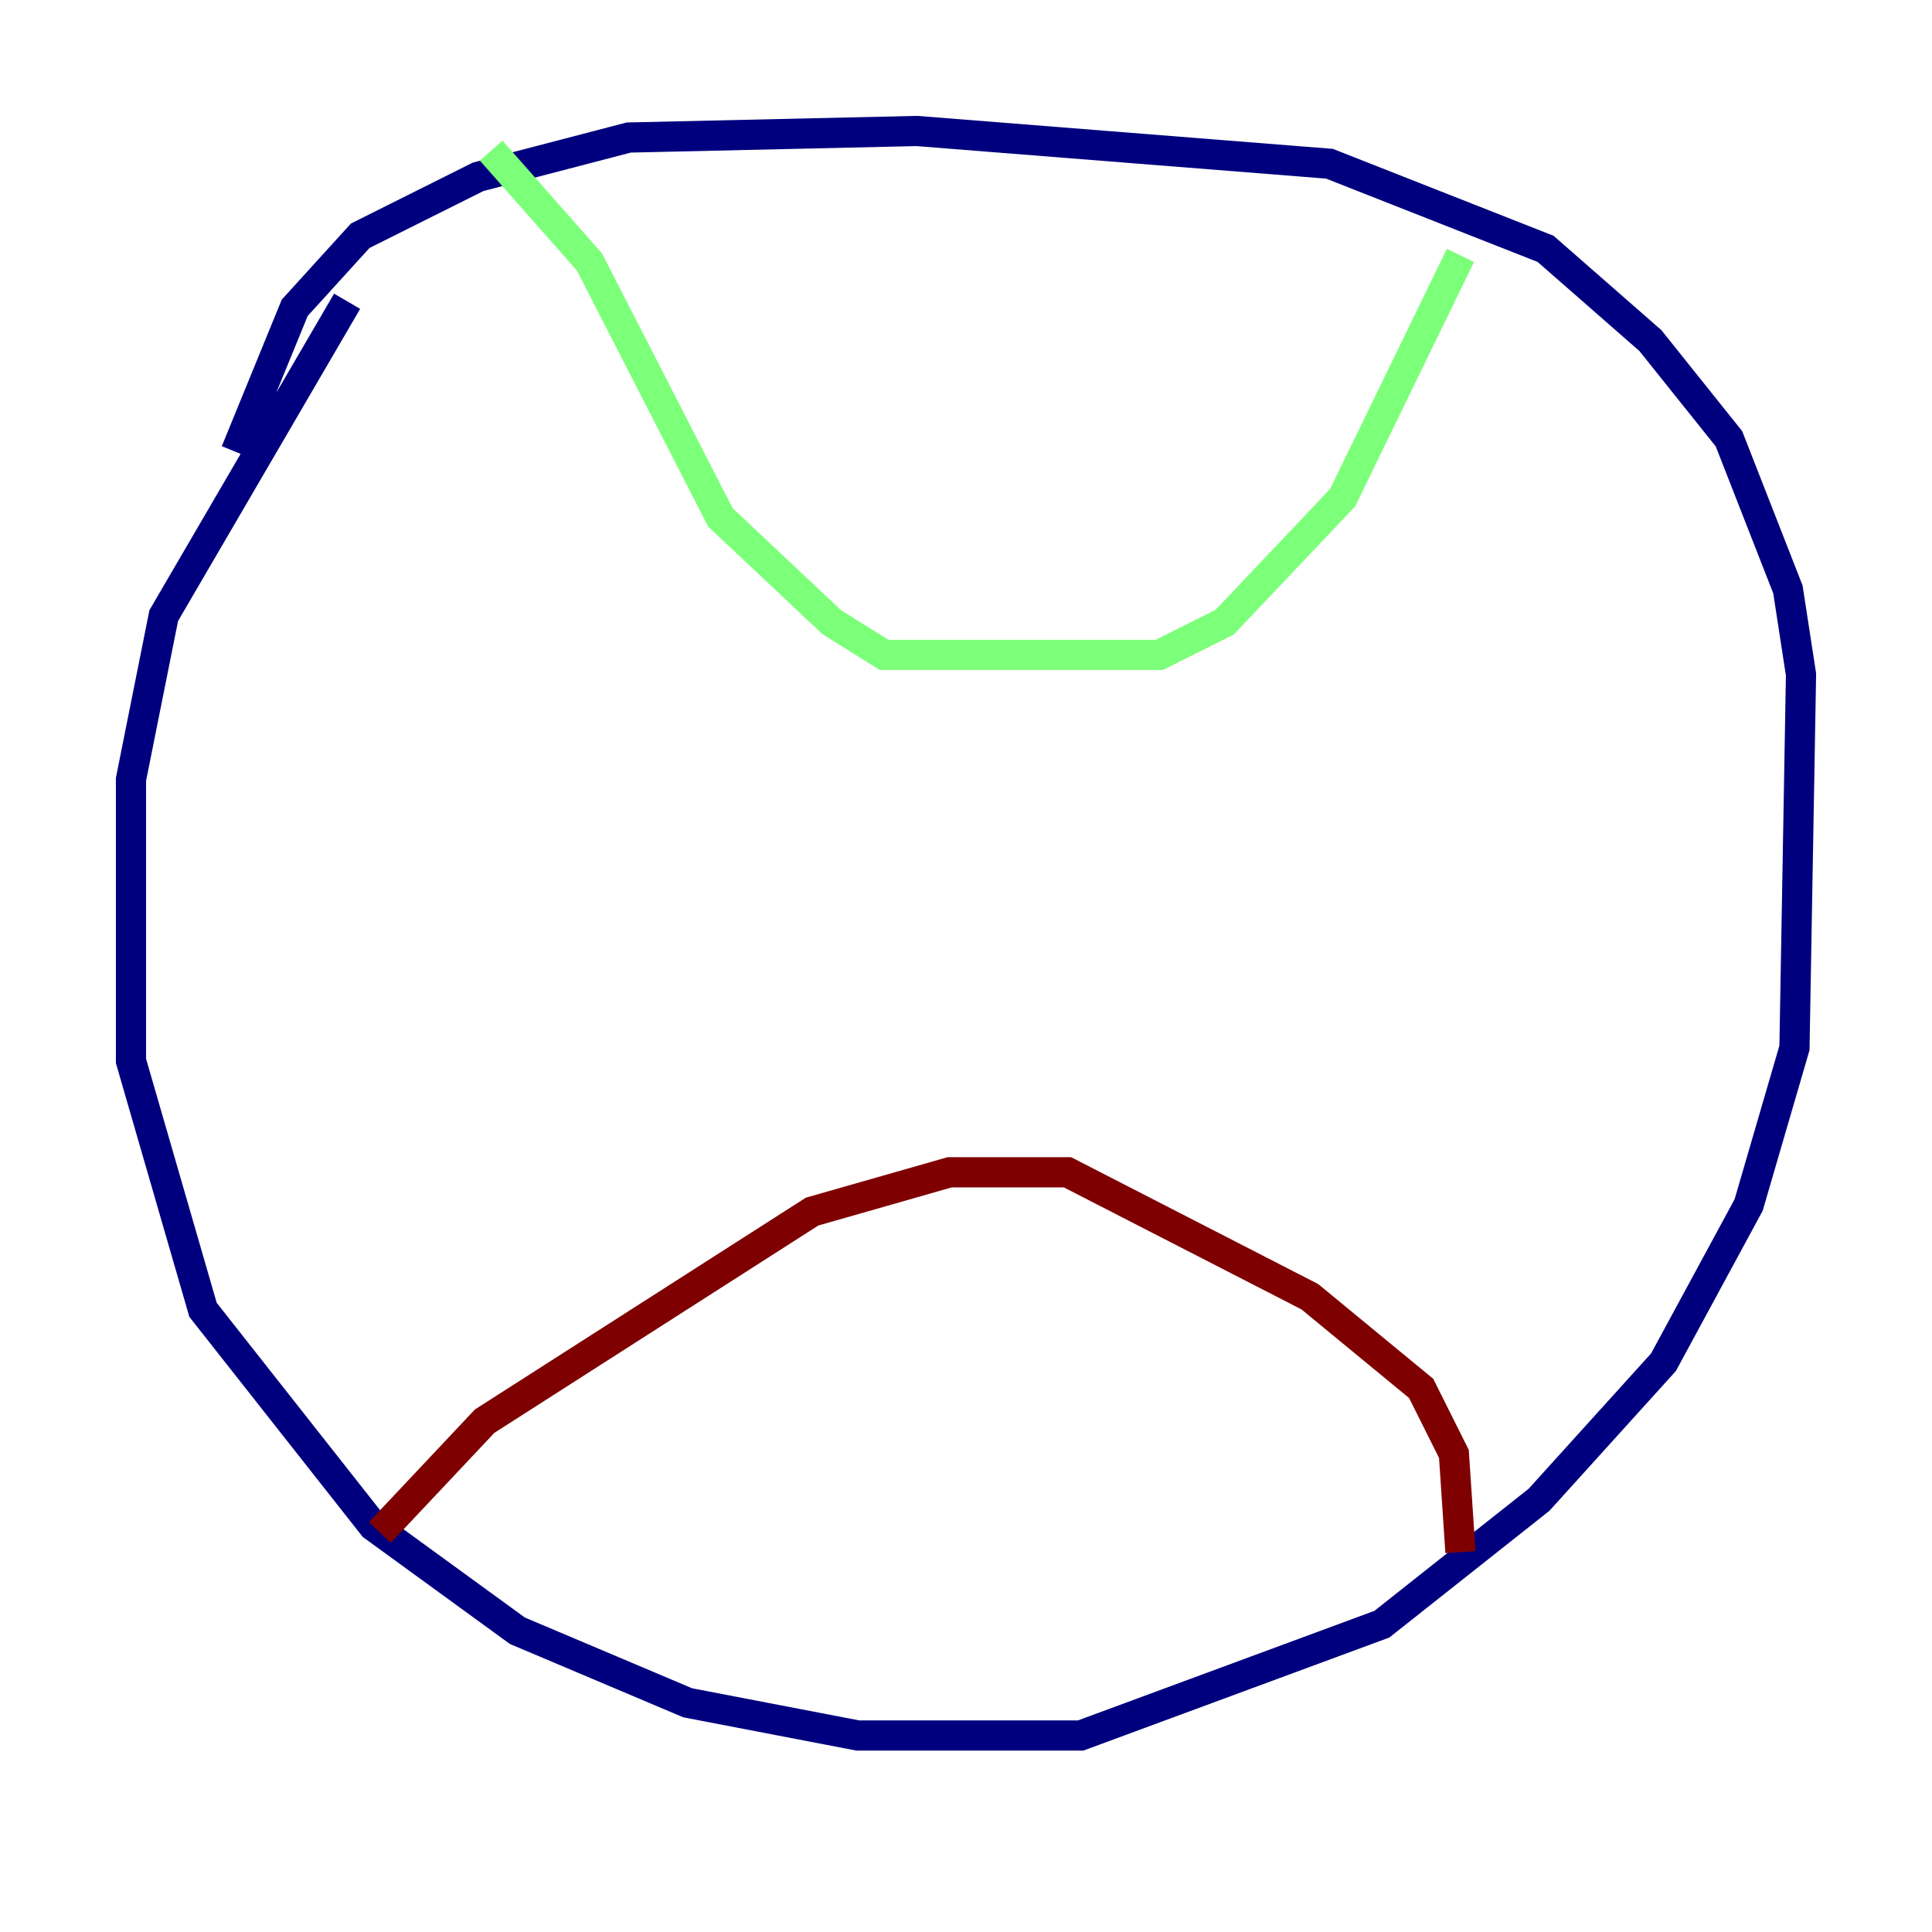 <?xml version="1.0" encoding="utf-8" ?>
<svg baseProfile="tiny" height="128" version="1.2" viewBox="0,0,128,128" width="128" xmlns="http://www.w3.org/2000/svg" xmlns:ev="http://www.w3.org/2001/xml-events" xmlns:xlink="http://www.w3.org/1999/xlink"><defs /><polyline fill="none" points="22.997,19.959 10.848,40.786 8.678,51.634 8.678,70.291 13.451,86.78 24.732,101.098 34.278,108.041 45.559,112.814 56.841,114.983 71.593,114.983 91.552,107.607 101.966,99.363 110.21,90.251 115.851,79.837 118.888,69.424 119.322,44.691 118.454,39.051 114.549,29.071 109.342,22.563 102.4,16.488 88.081,10.848 60.746,8.678 41.654,9.112 31.675,11.715 23.864,15.62 19.525,20.393 15.62,29.939" stroke="#00007f" stroke-width="2" /><polyline fill="none" points="32.542,9.98 39.051,17.356 47.729,34.278 55.105,41.22 58.576,43.39 76.8,43.39 81.139,41.22 88.949,32.976 96.759,16.922" stroke="#7cff79" stroke-width="2" /><polyline fill="none" points="25.166,101.532 32.108,94.156 53.803,80.271 62.915,77.668 70.725,77.668 86.78,85.912 94.156,91.986 96.325,96.325 96.759,102.834" stroke="#7f0000" stroke-width="2" /></svg>